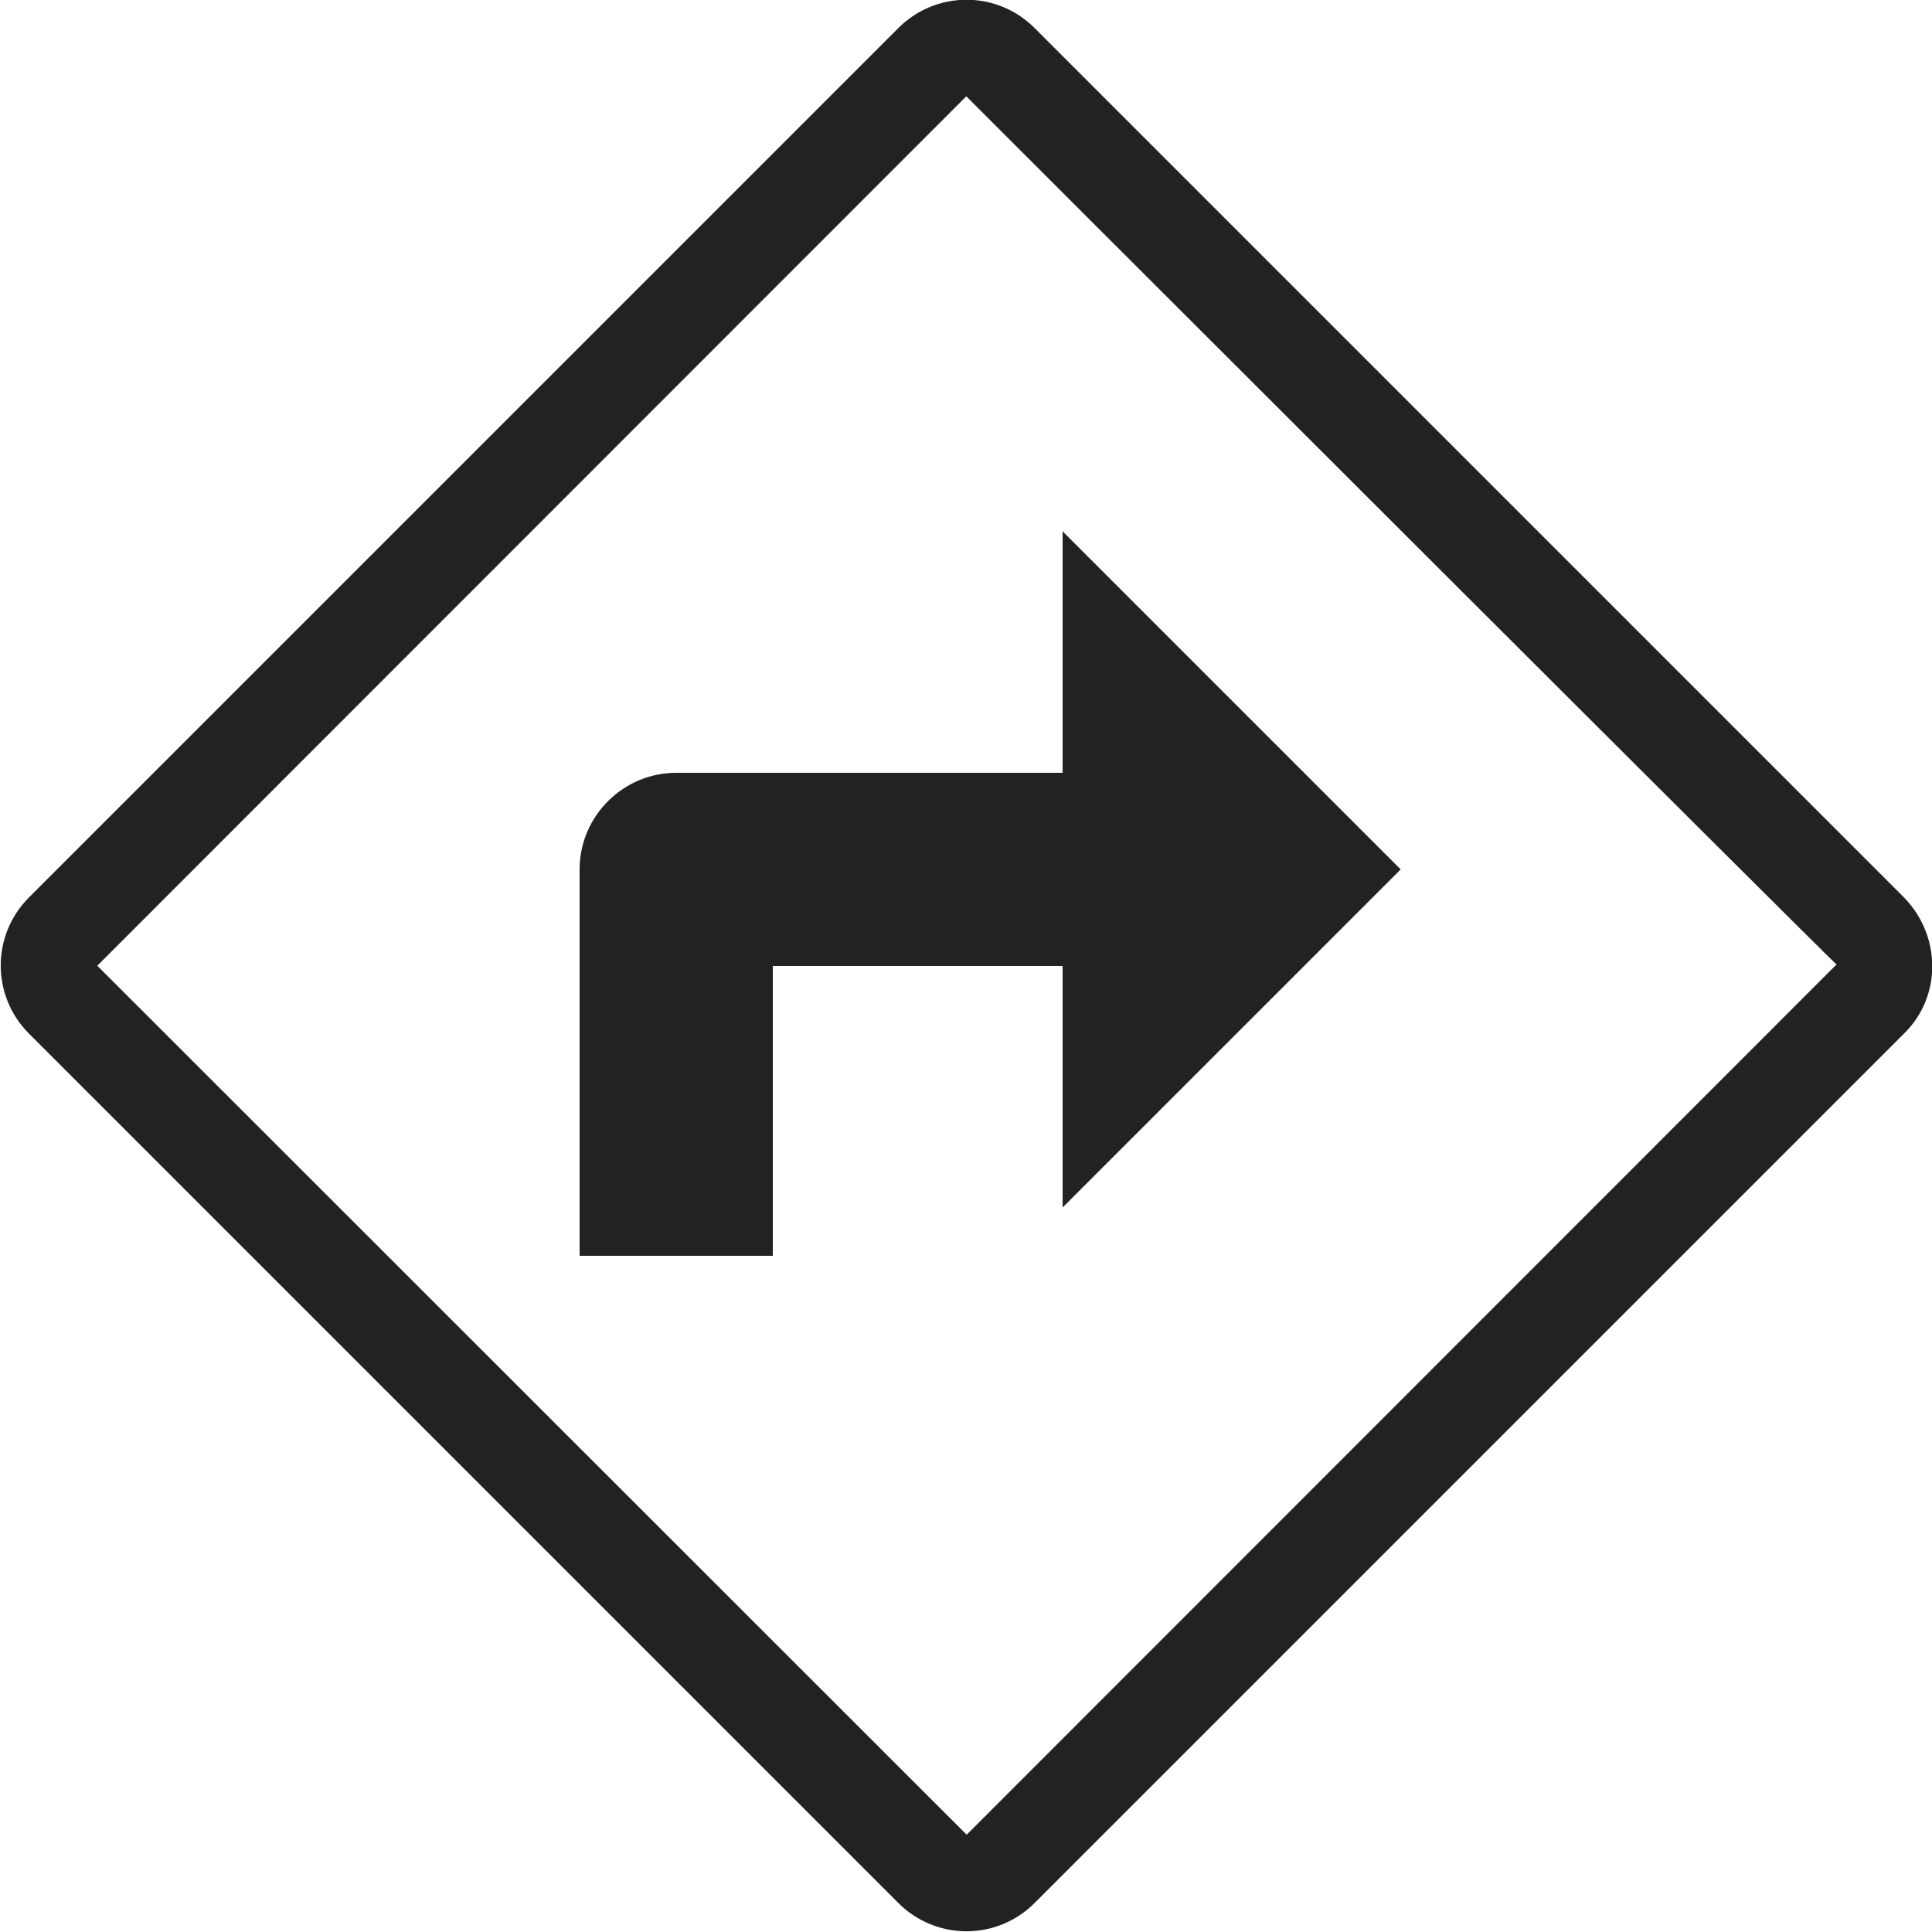 <svg xmlns="http://www.w3.org/2000/svg" width="20" height="20" viewBox="0 0 20 20">
  <g fill="none" fill-rule="evenodd" transform="translate(-2 -3)">
    <polygon points=".25 .995 24.25 .995 24.25 24.995 .25 24.995"/>
    <path fill="#222" fill-rule="nonzero" d="M12.003,3.997 C12.003,3.998 3.007,12.997 3.007,12.997 C3.008,12.997 12.007,21.993 12.007,21.993 C12.007,21.992 21.012,12.984 21.012,12.984 C21.002,12.993 12.003,3.997 12.003,3.997 Z M21.71,12.29 C22.1,12.69 22.1,13.32 21.71,13.7 L12.71,22.7 C12.32,23.09 11.69,23.09 11.3,22.7 L2.3,13.7 C1.91,13.31 1.91,12.68 2.3,12.29 L11.3,3.29 C11.69,2.9 12.32,2.9 12.71,3.29 L21.71,12.29 Z"/>
    <path fill="#222" fill-rule="nonzero" d="M13,15.5 L13,13 L10,13 L10,16 L8,16 L8,12 C8,11.45 8.45,11 9,11 L13,11 L13,8.5 L16.5,12 L13,15.5 L13,15.5 Z"/>
  </g>
</svg>

